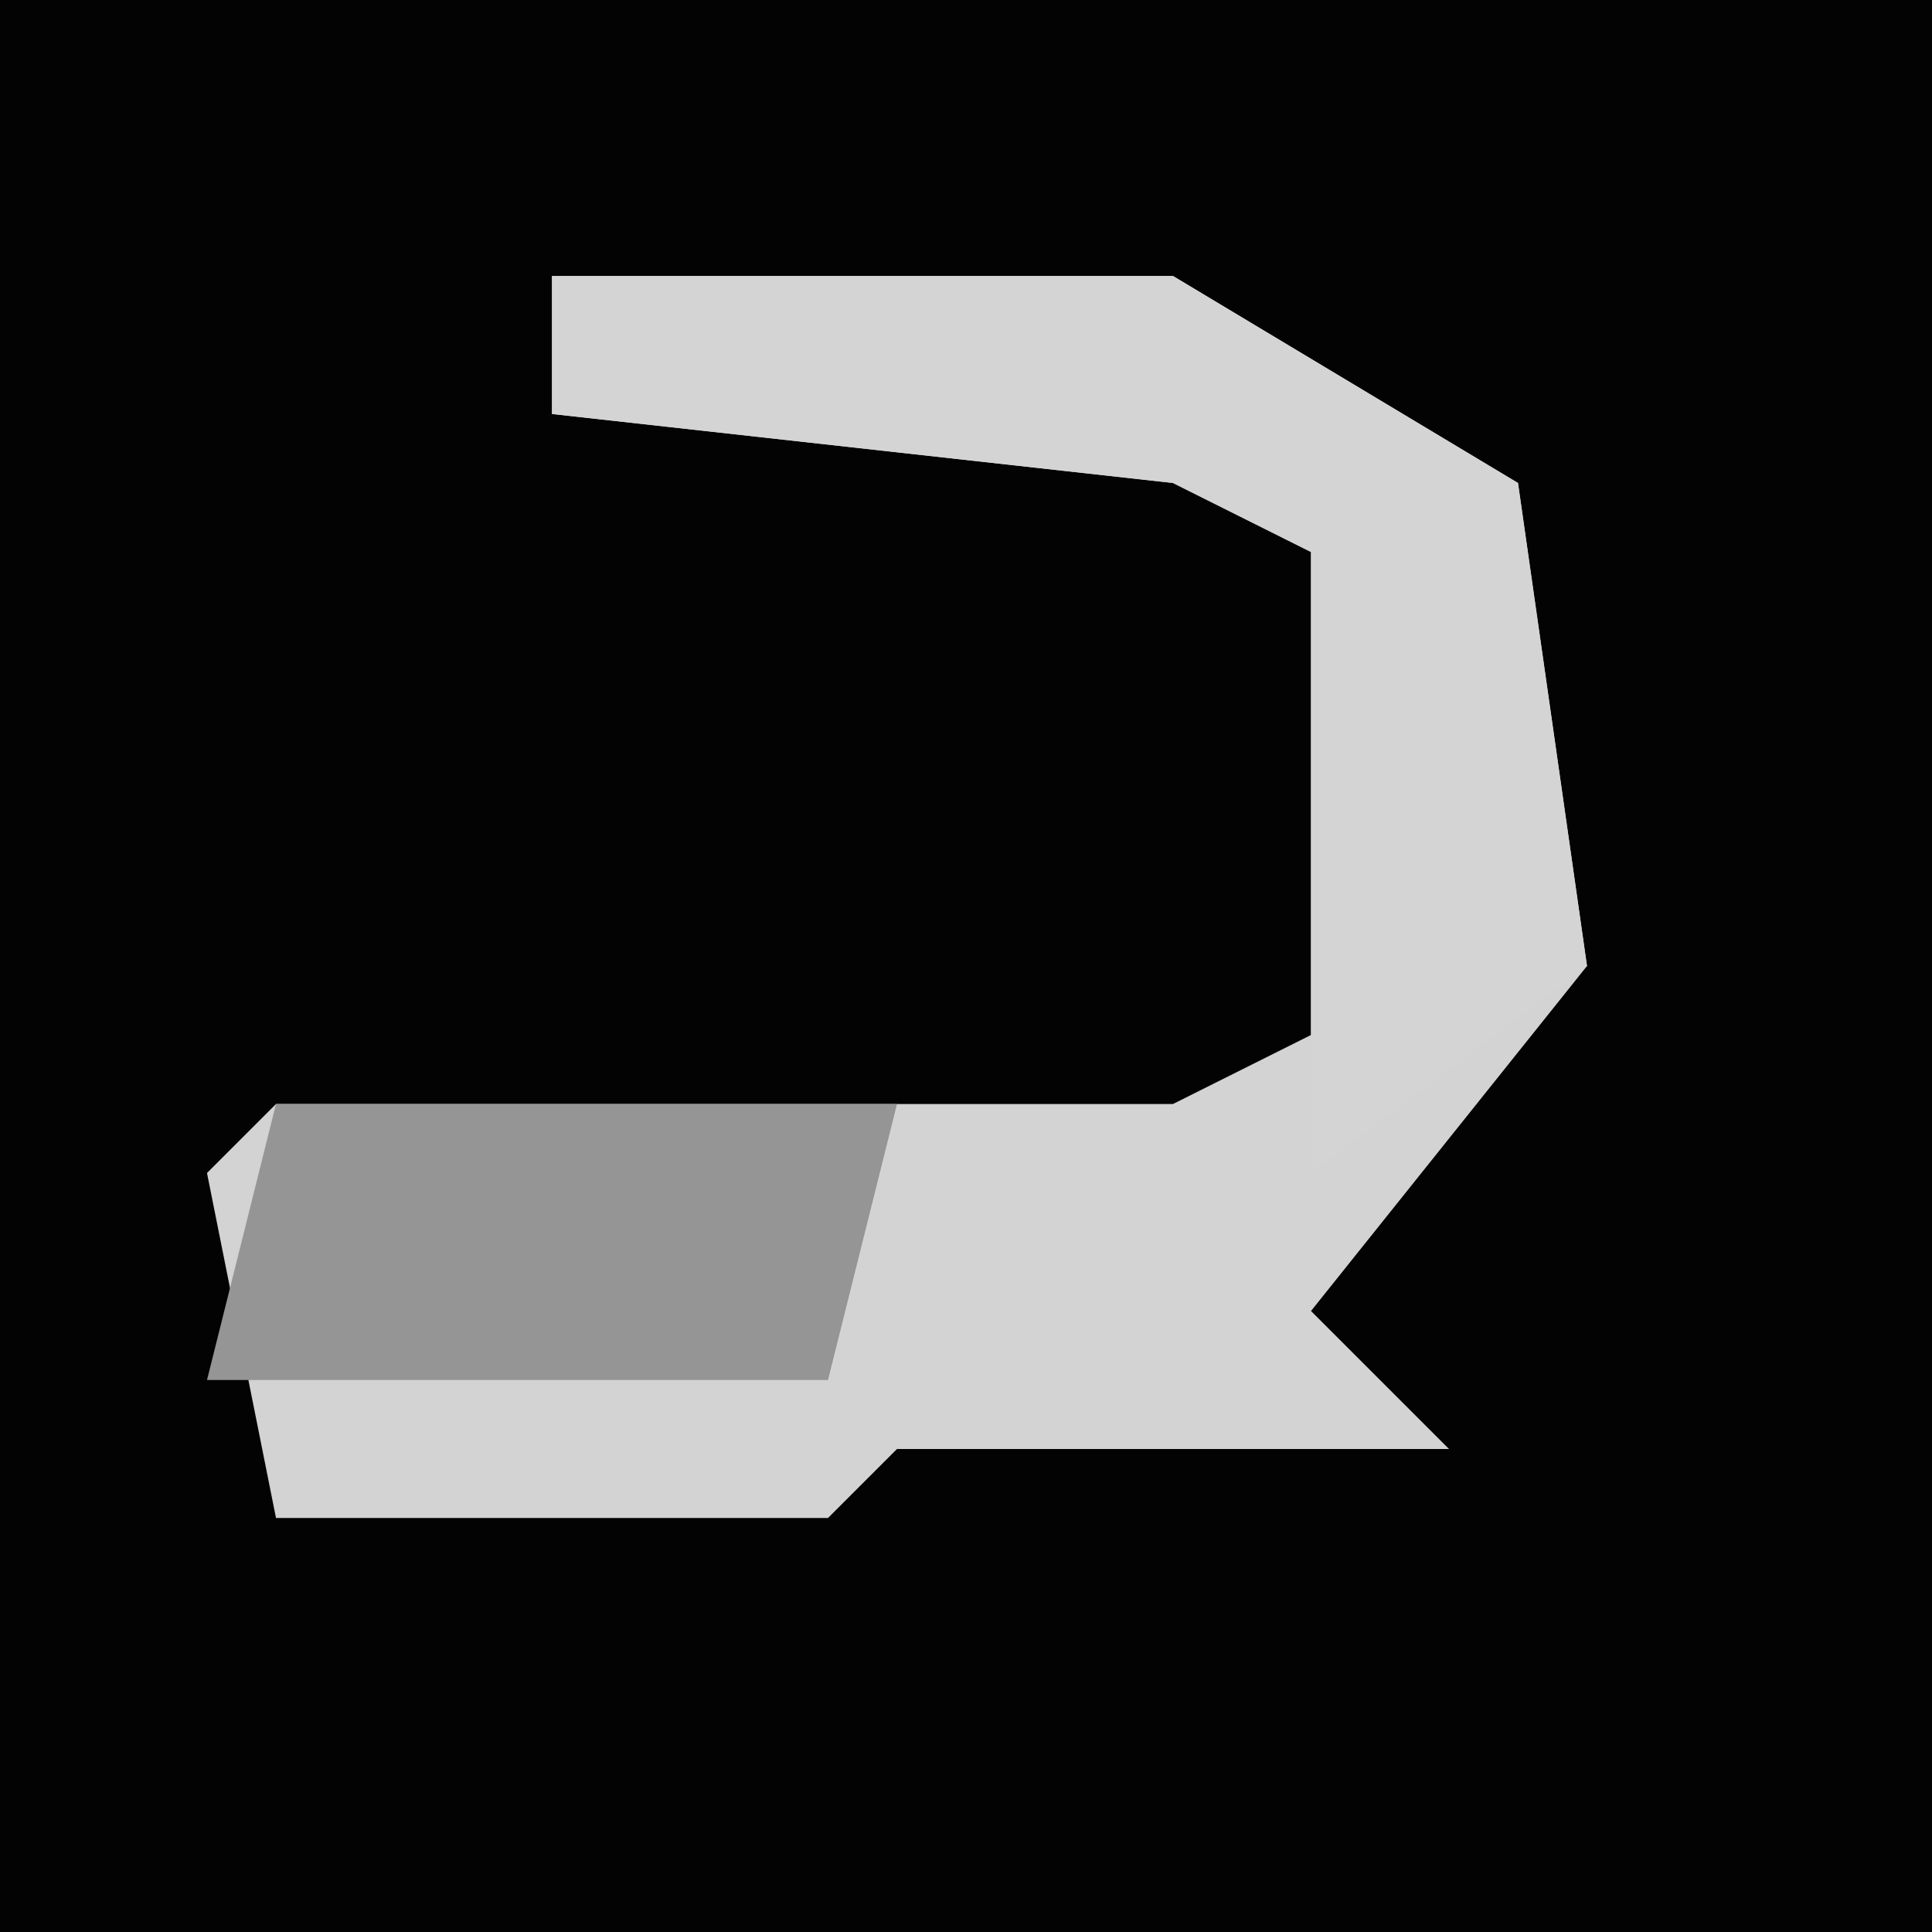 <?xml version="1.0" encoding="UTF-8"?>
<svg version="1.1" xmlns="http://www.w3.org/2000/svg" width="28" height="28">
<path d="M0,0 L28,0 L28,28 L0,28 Z " fill="#030303" transform="translate(0,0)"/>
<path d="M0,0 L9,0 L14,3 L15,10 L11,15 L13,17 L5,17 L4,18 L-4,18 L-5,13 L-4,12 L9,12 L11,11 L11,4 L9,3 L0,2 Z " fill="#D3D3D3" transform="translate(8,4)"/>
<path d="M0,0 L9,0 L14,3 L15,10 L11,13 L11,4 L9,3 L0,2 Z " fill="#D4D4D4" transform="translate(8,4)"/>
<path d="M0,0 L9,0 L8,4 L-1,4 Z " fill="#959595" transform="translate(4,16)"/>
</svg>
